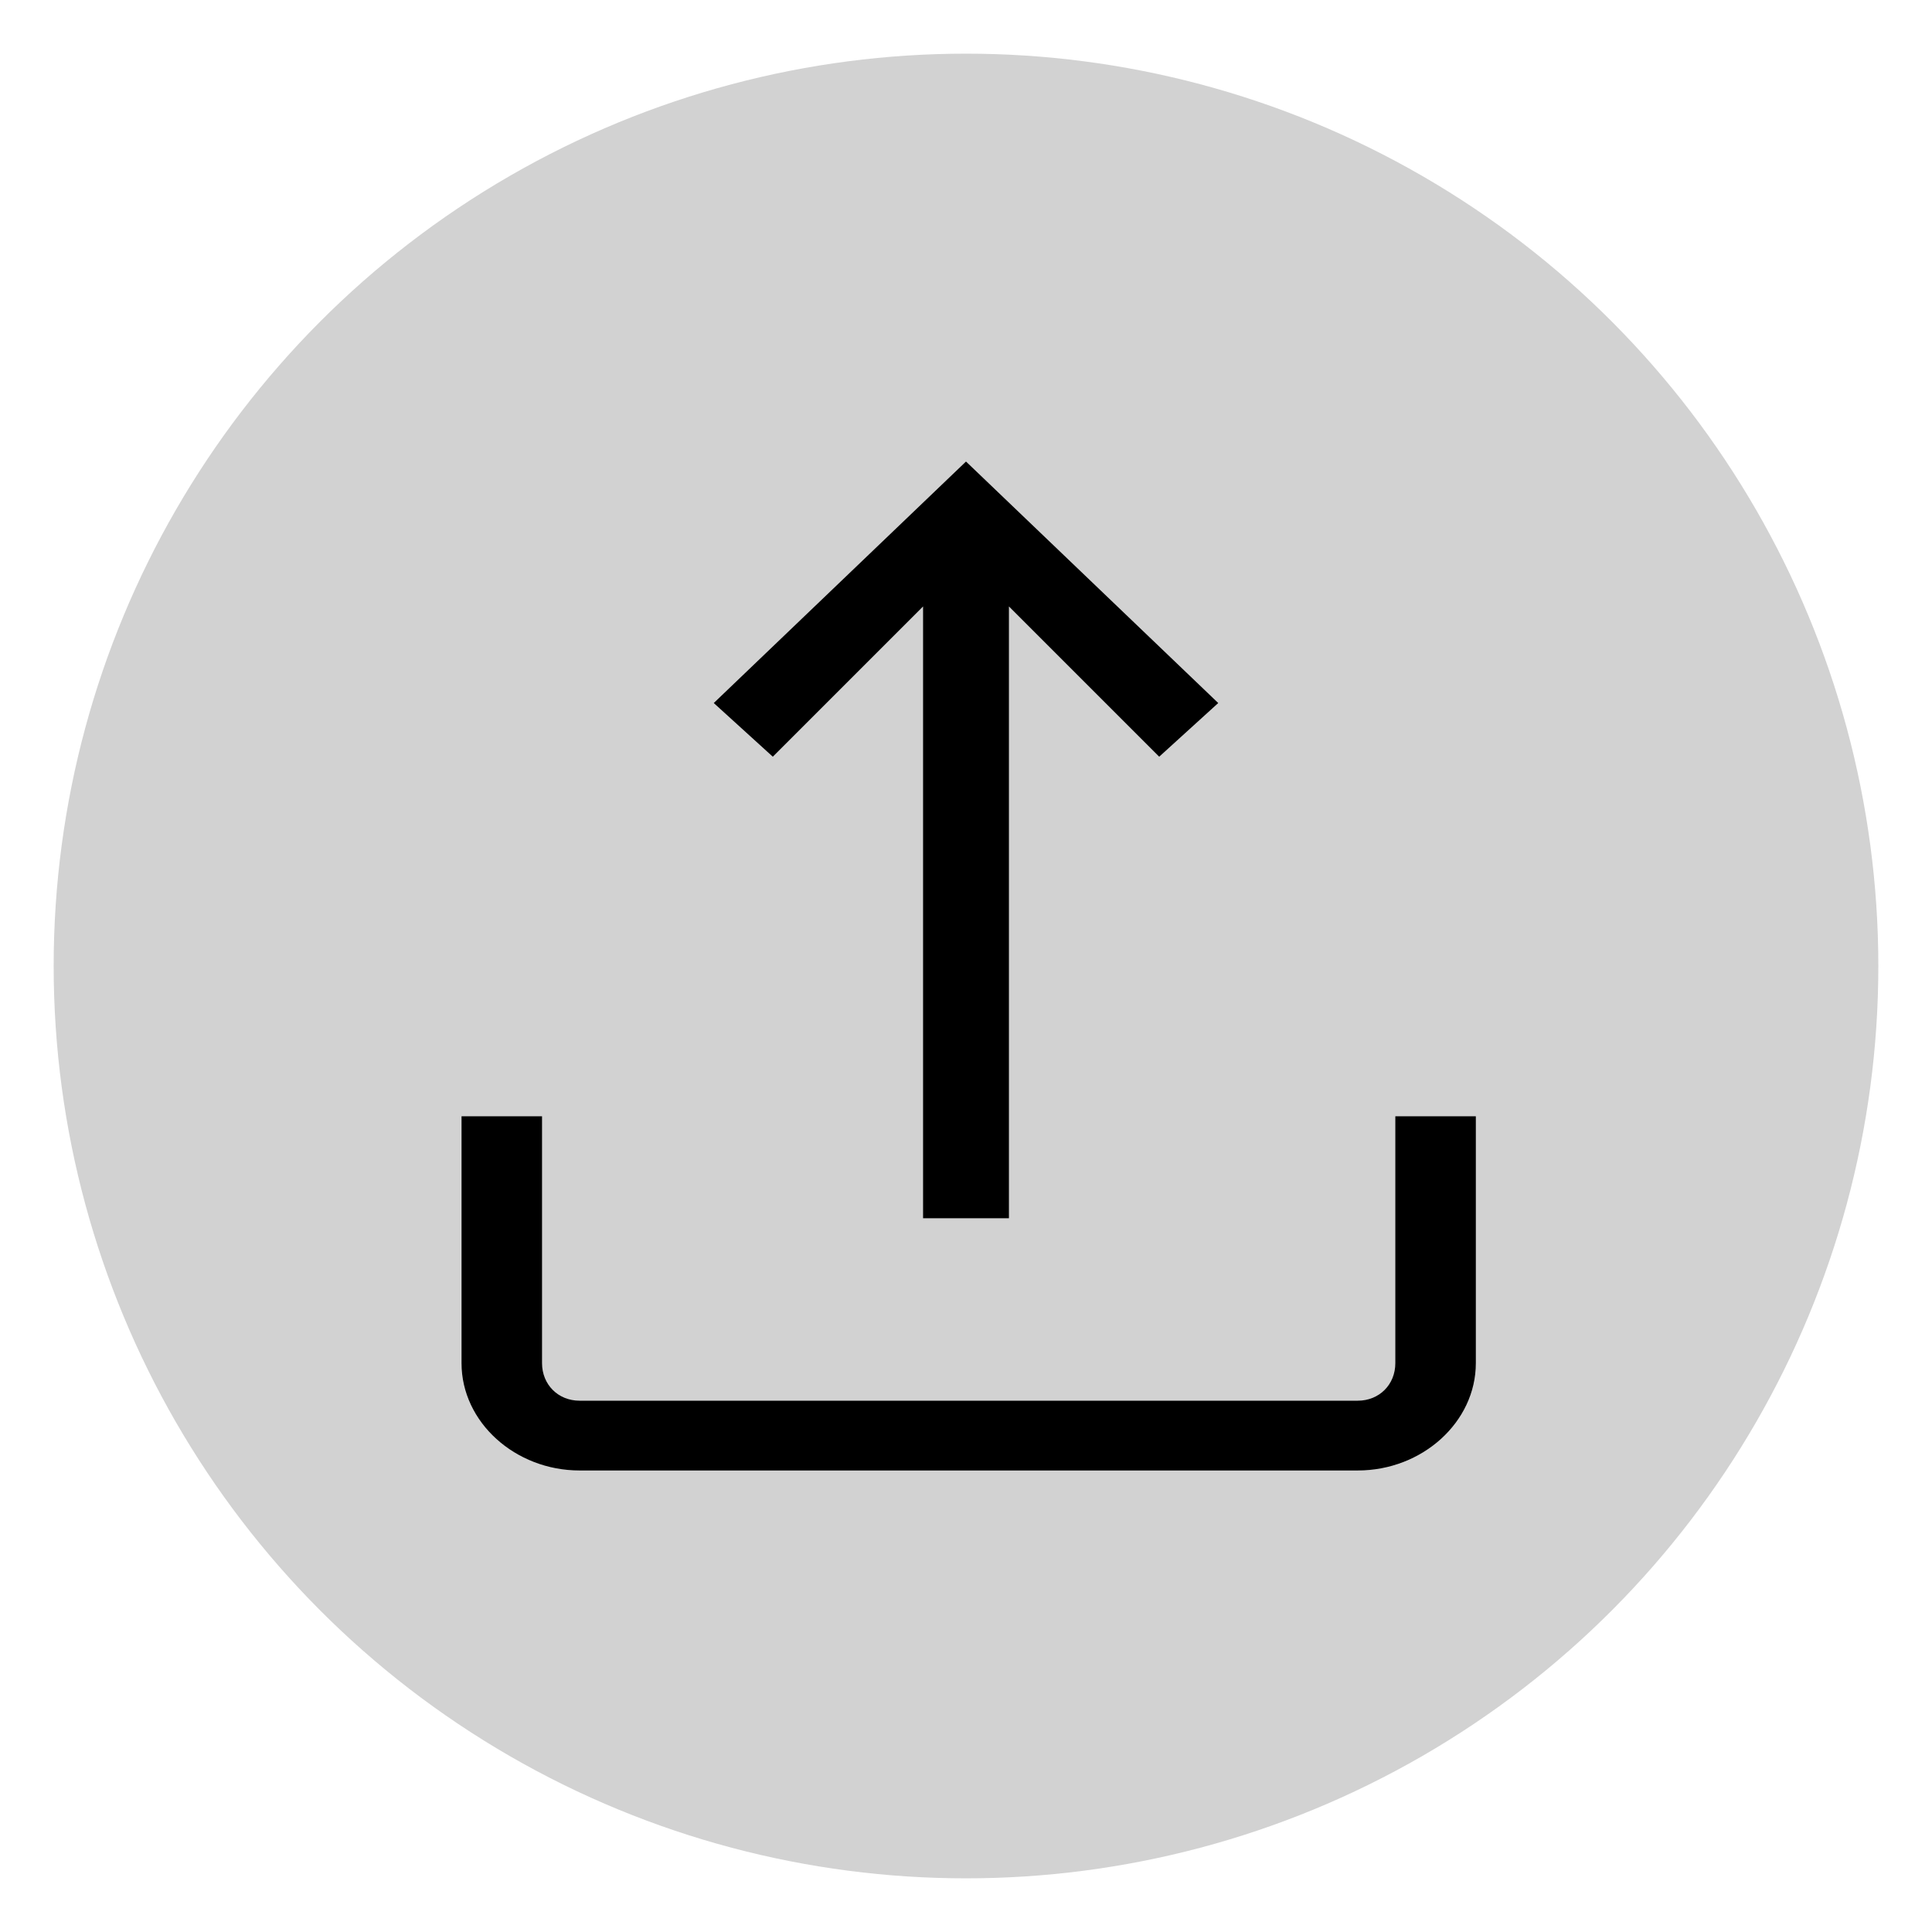 <?xml version="1.0" encoding="utf-8"?>
<!-- Generator: Adobe Illustrator 24.3.0, SVG Export Plug-In . SVG Version: 6.00 Build 0)  -->
<svg version="1.1" id="Ebene_1" xmlns="http://www.w3.org/2000/svg" x="0px" y="0px"
     viewBox="0 0 36 36" style="enable-background:new 0 0 36 36;" xml:space="preserve">
<style type="text/css">
	.st0{fill:#D2D2D2;}
	.st1{fill:currentColor;}
</style>
    <g id="test01b" transform="translate(-142, -531)">
		<g id="upload" transform="translate(142, 531)">
			<circle id="Oval" class="st0" cx="18" cy="18" r="17"/>
            <path id="Path" class="st1" d="M26,20.8v4.6c0,0.4-0.3,0.7-0.7,0.7H10.8c-0.4,0-0.7-0.3-0.7-0.7v-4.6H8.6v4.6c0,1.1,1,2,2.2,2
				h14.5c1.2,0,2.2-0.9,2.2-2v-4.6H26z"/>
            <polygon id="Path_1_" class="st1" points="18,8.6 13.3,13.1 14.4,14.1 17.2,11.3 17.2,22.7 18.8,22.7 18.8,11.3 21.6,14.1
				22.7,13.1 			"/>
		</g>
	</g>
</svg>

